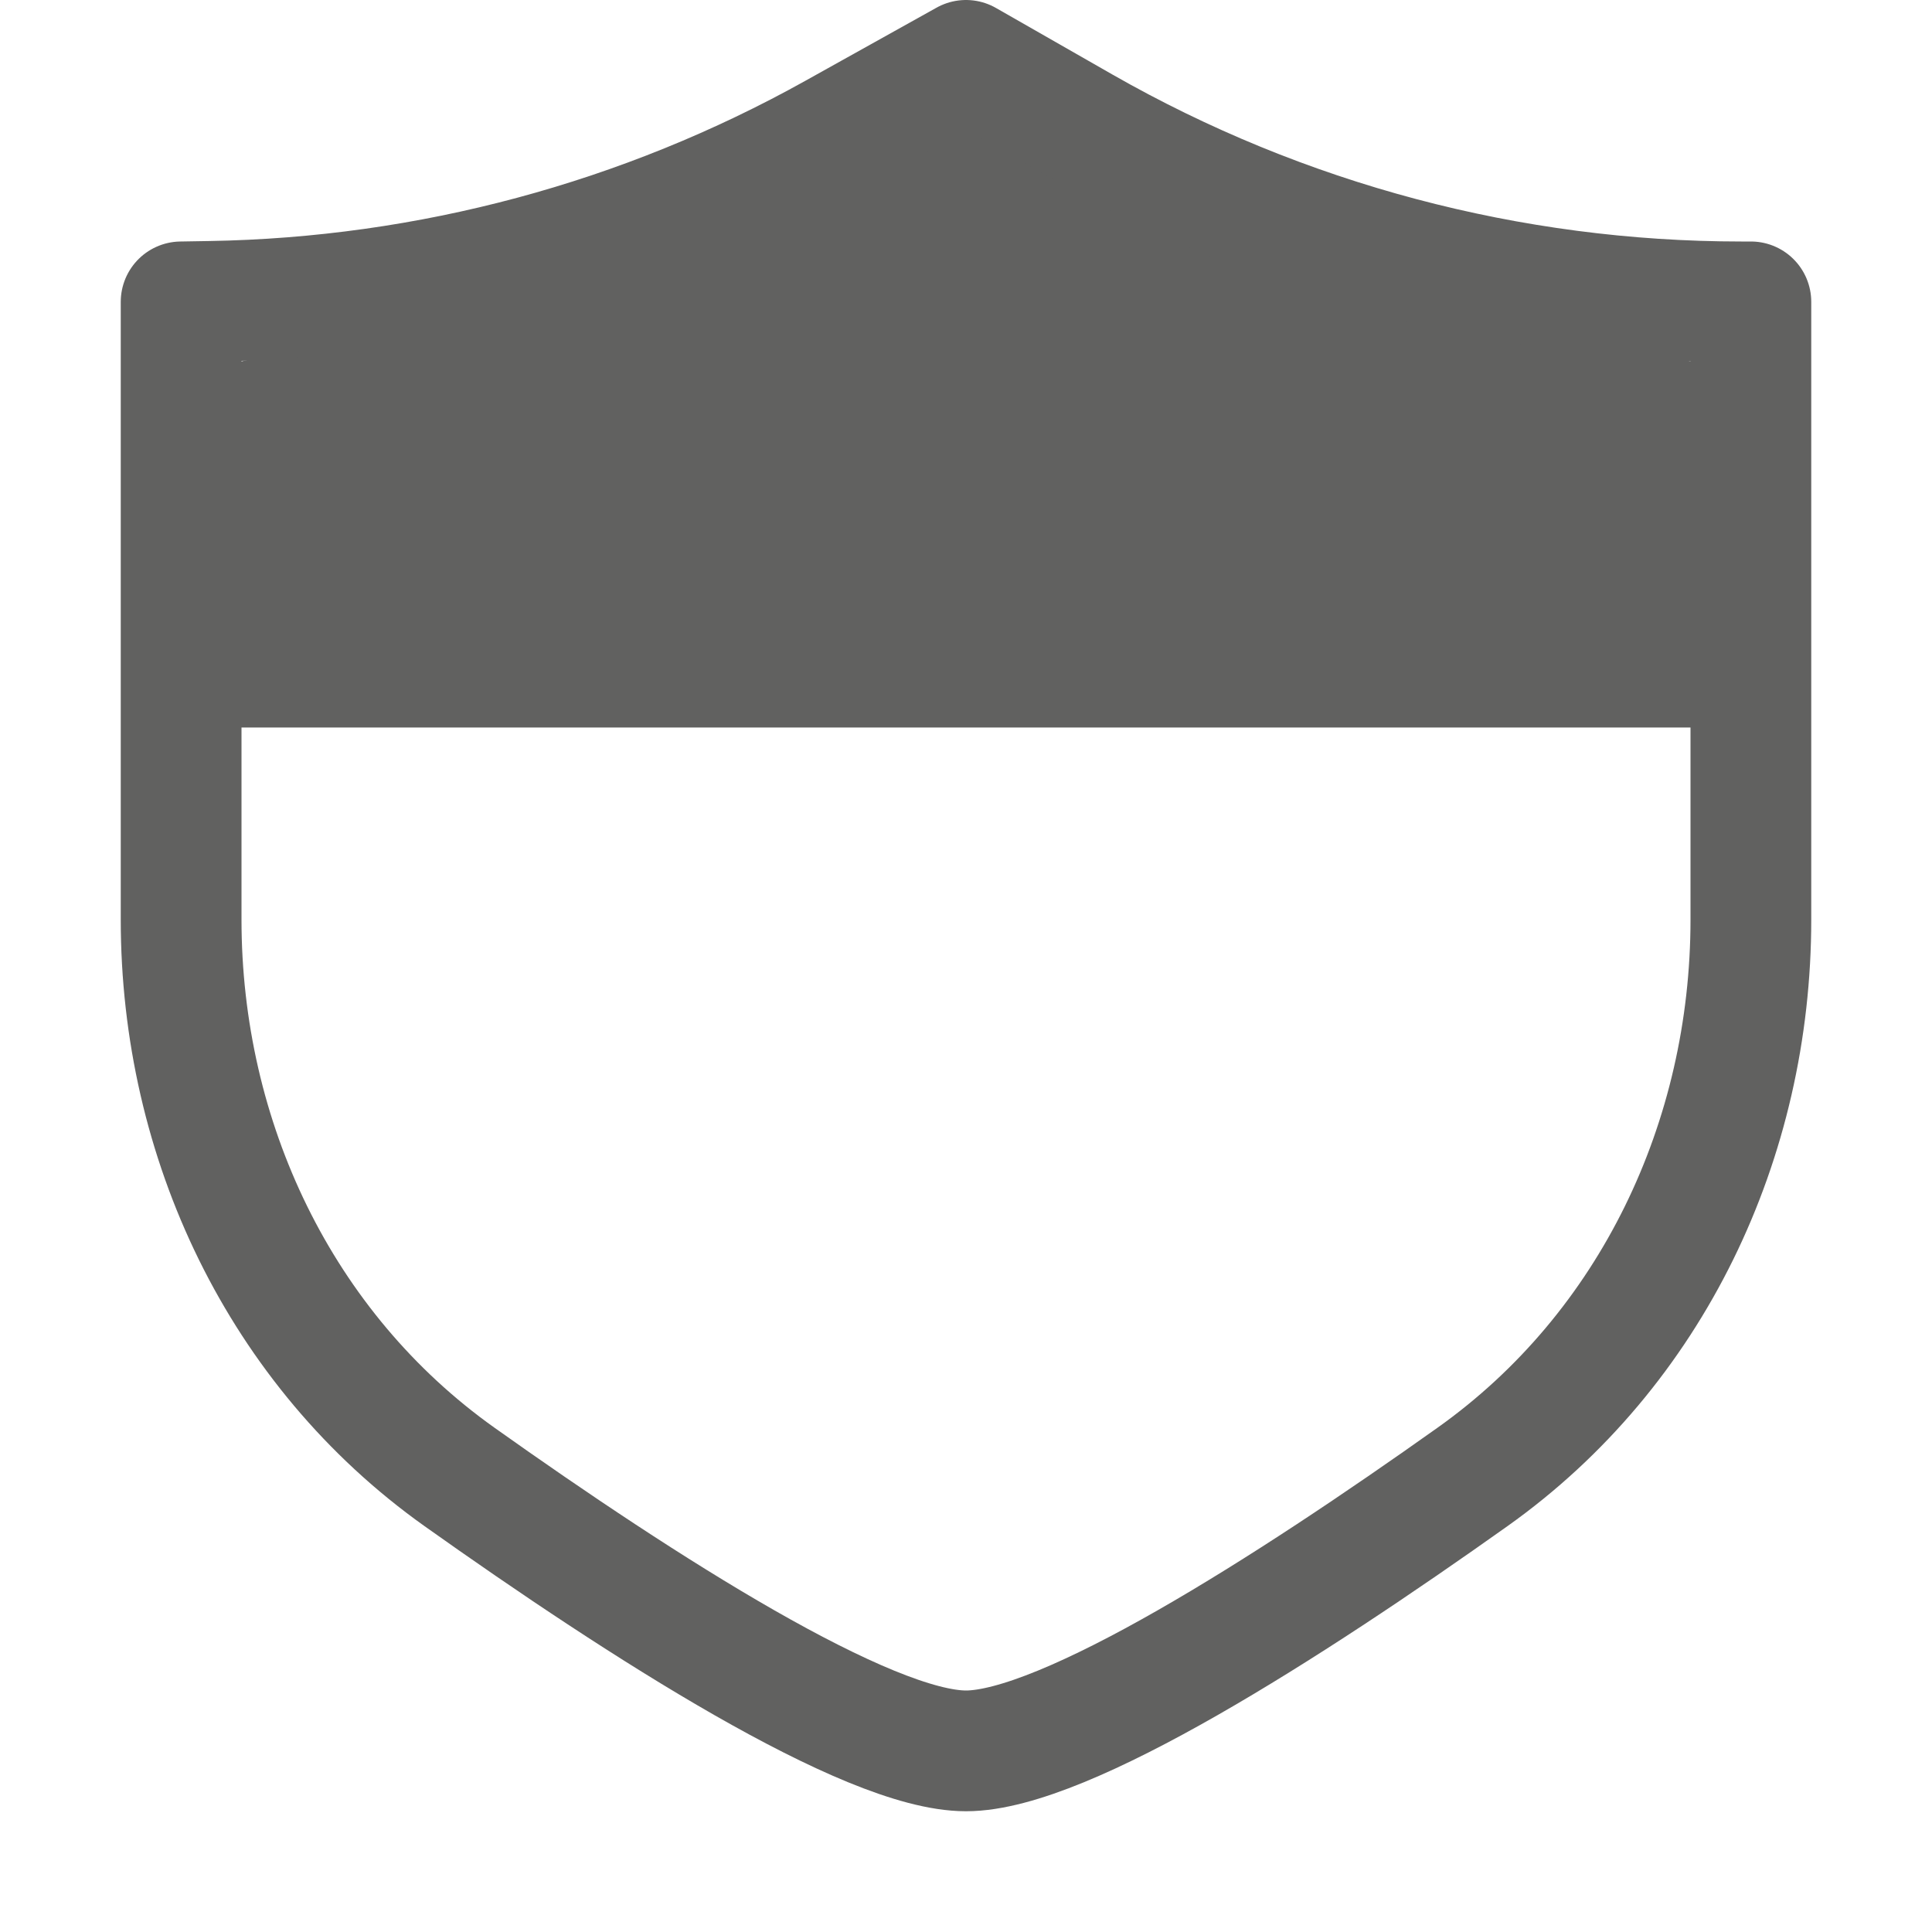 <svg width="16" height="16" viewBox="0 0 16 16" fill="none" xmlns="http://www.w3.org/2000/svg">
<path d="M8 0.5L7.592 0.745C5.711 1.873 3.651 2.67 1.5 3.1V6.025H14.5V3.1C12.349 2.67 10.289 1.873 8.408 0.745L8 0.5Z" fill="#616160"/>
<path d="M8 0.5L6.911 1.107C5.328 1.989 3.552 2.466 1.741 2.496L1.5 2.5V7.616C1.5 9.439 2.32 11.175 3.805 12.231C5.326 13.312 7.183 14.5 8 14.5C8.817 14.5 10.674 13.312 12.195 12.231C13.681 11.175 14.5 9.439 14.5 7.616V2.5H14.421C12.507 2.5 10.626 2 8.964 1.051L8 0.5Z" stroke="#616160" stroke-linejoin="round"/>
</svg>
